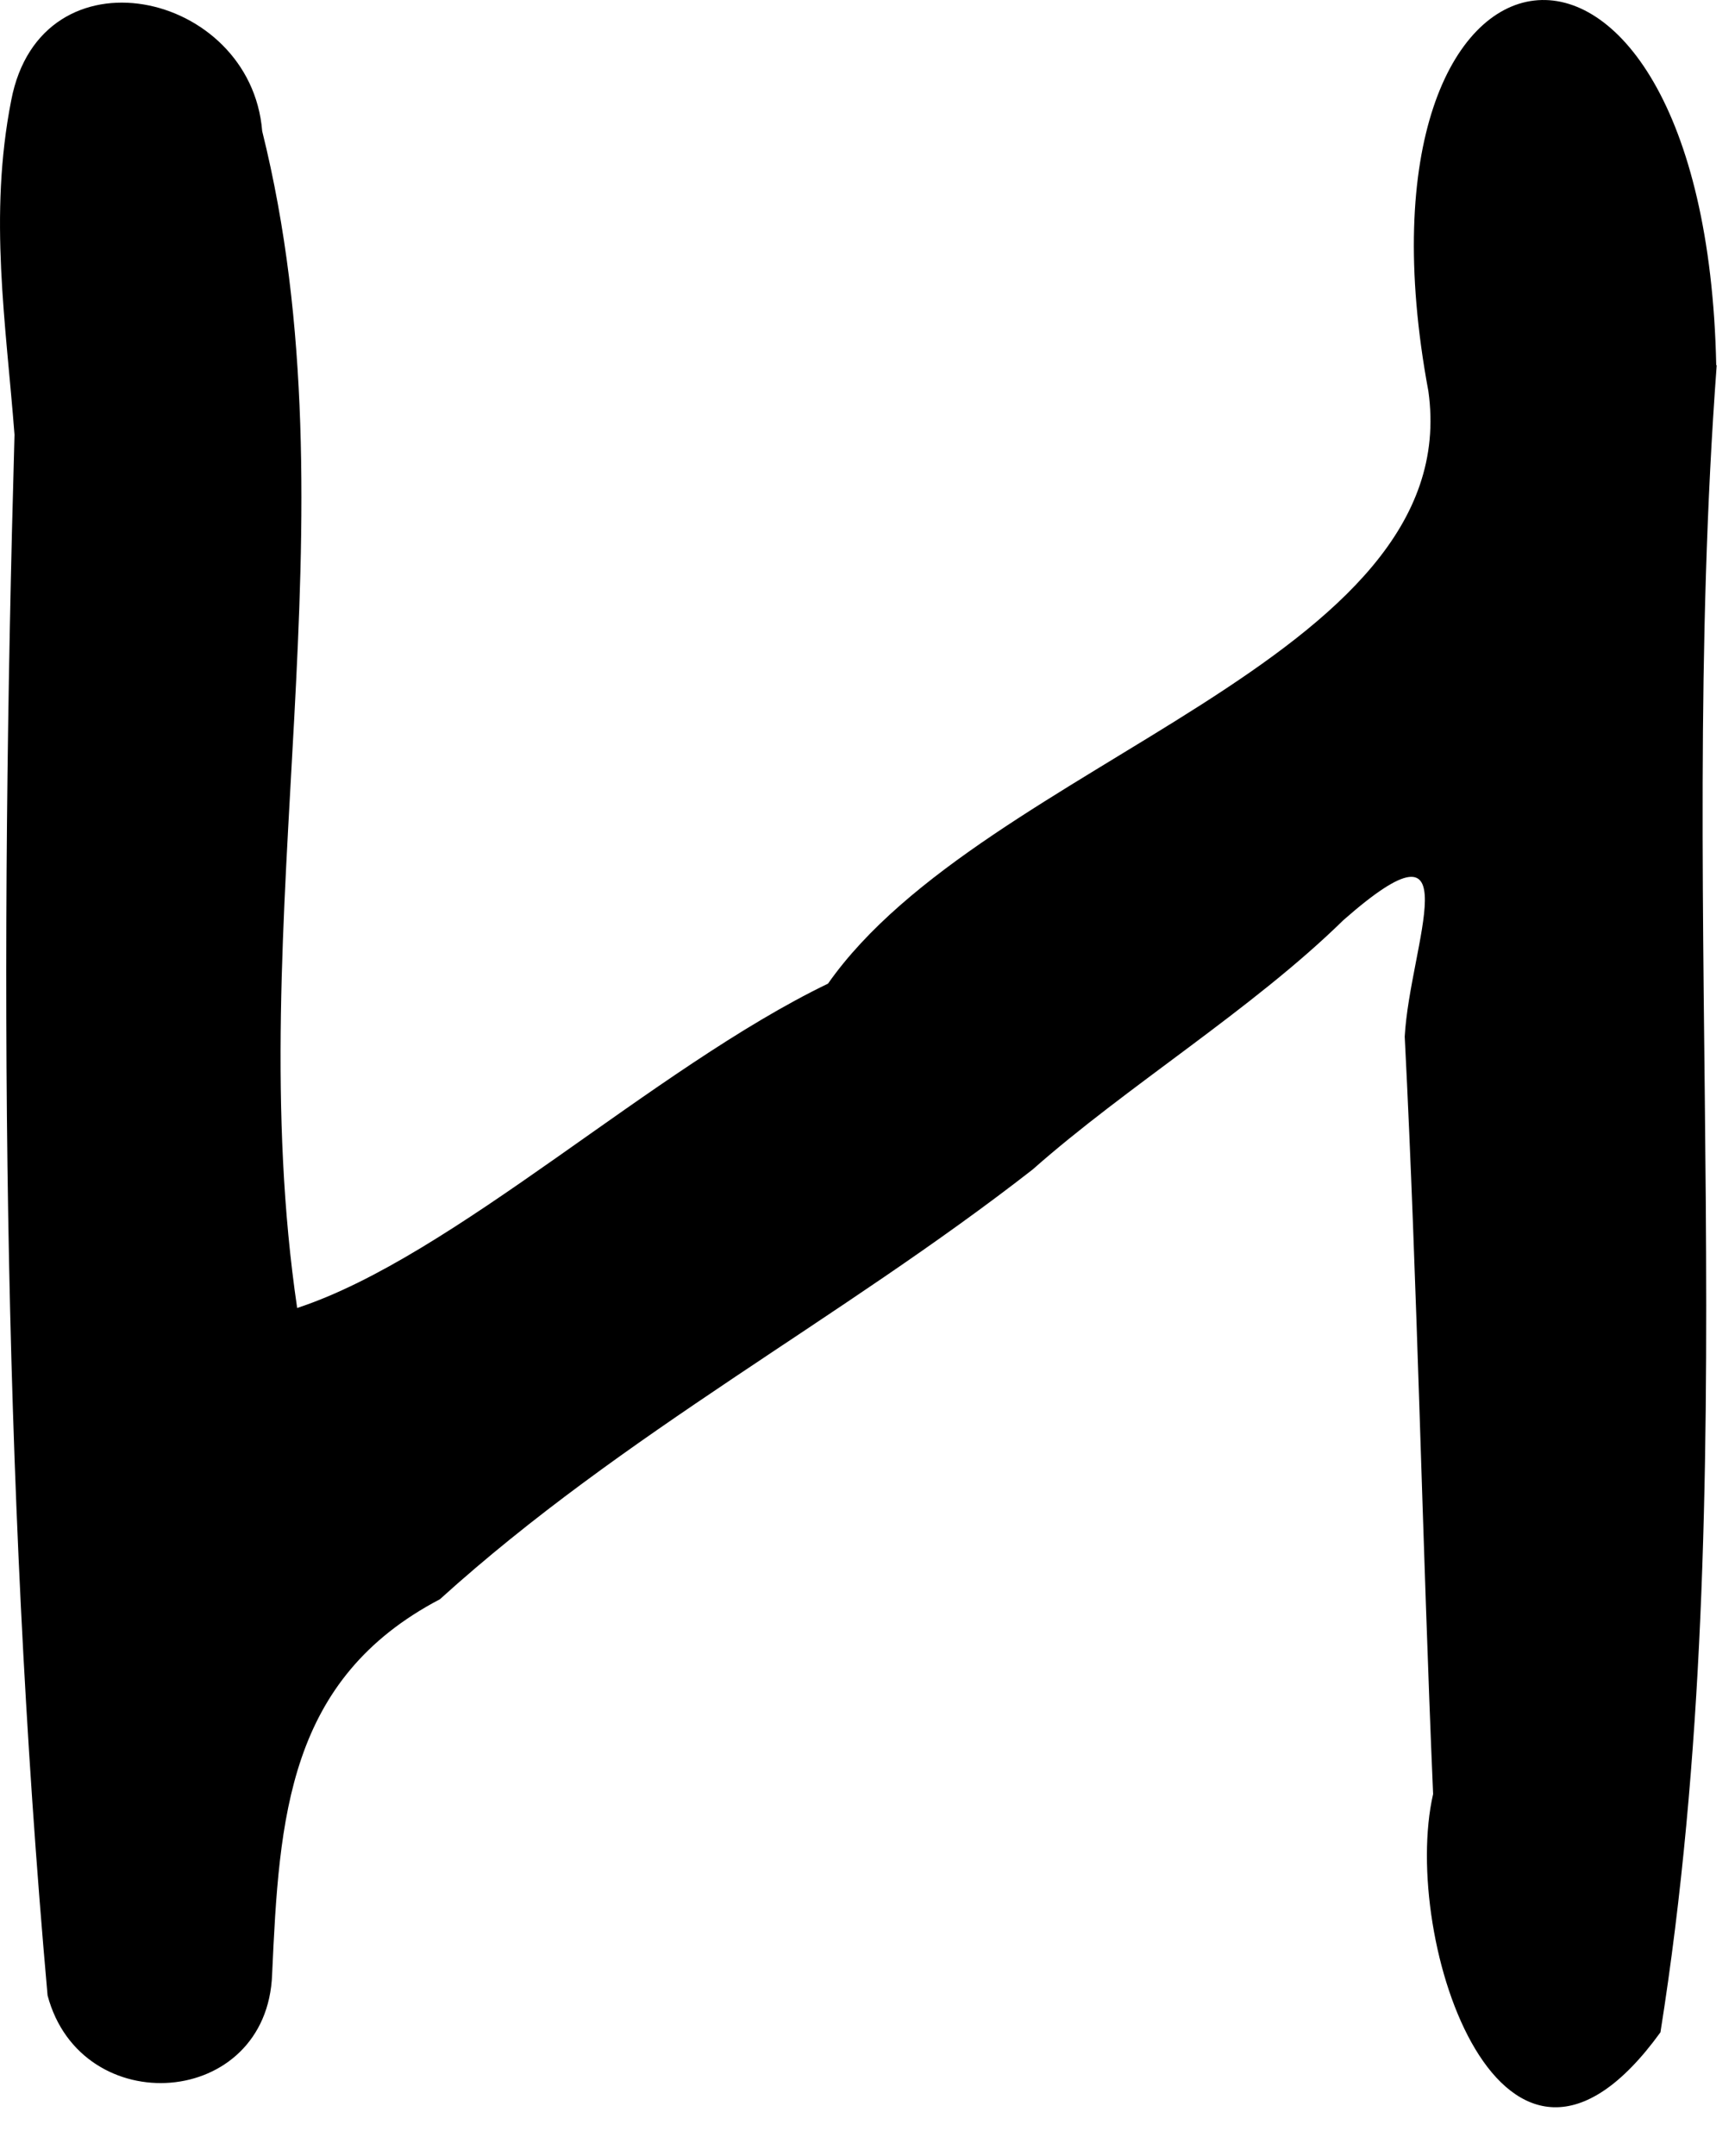 <svg width="33" height="41" viewBox="0 0 33 41" fill="none" xmlns="http://www.w3.org/2000/svg">
<path d="M32.643 6.945C32.436 -2.873 25.432 -1.893 27.168 7.439C27.887 12.564 18.725 14.461 15.749 18.705C12.413 20.315 8.637 23.893 5.652 24.873C4.555 17.446 6.821 9.876 4.987 2.494C4.771 -0.185 0.779 -1.057 0.213 1.91C-0.219 4.113 0.114 6.154 0.276 8.267C-0.003 18.085 0.024 28.074 0.905 37.946C1.543 40.346 5.086 40.104 5.176 37.541C5.311 34.556 5.472 31.931 8.367 30.412C11.874 27.238 15.965 25.107 19.642 22.239C21.431 20.656 23.823 19.191 25.549 17.5C28.031 15.316 26.817 17.959 26.718 19.712C26.961 24.477 27.051 29.306 27.258 34.116C26.628 36.876 28.588 42.783 31.582 38.647C33.246 28.164 31.861 17.554 32.652 6.945H32.643Z" fill="black"/>
</svg>
